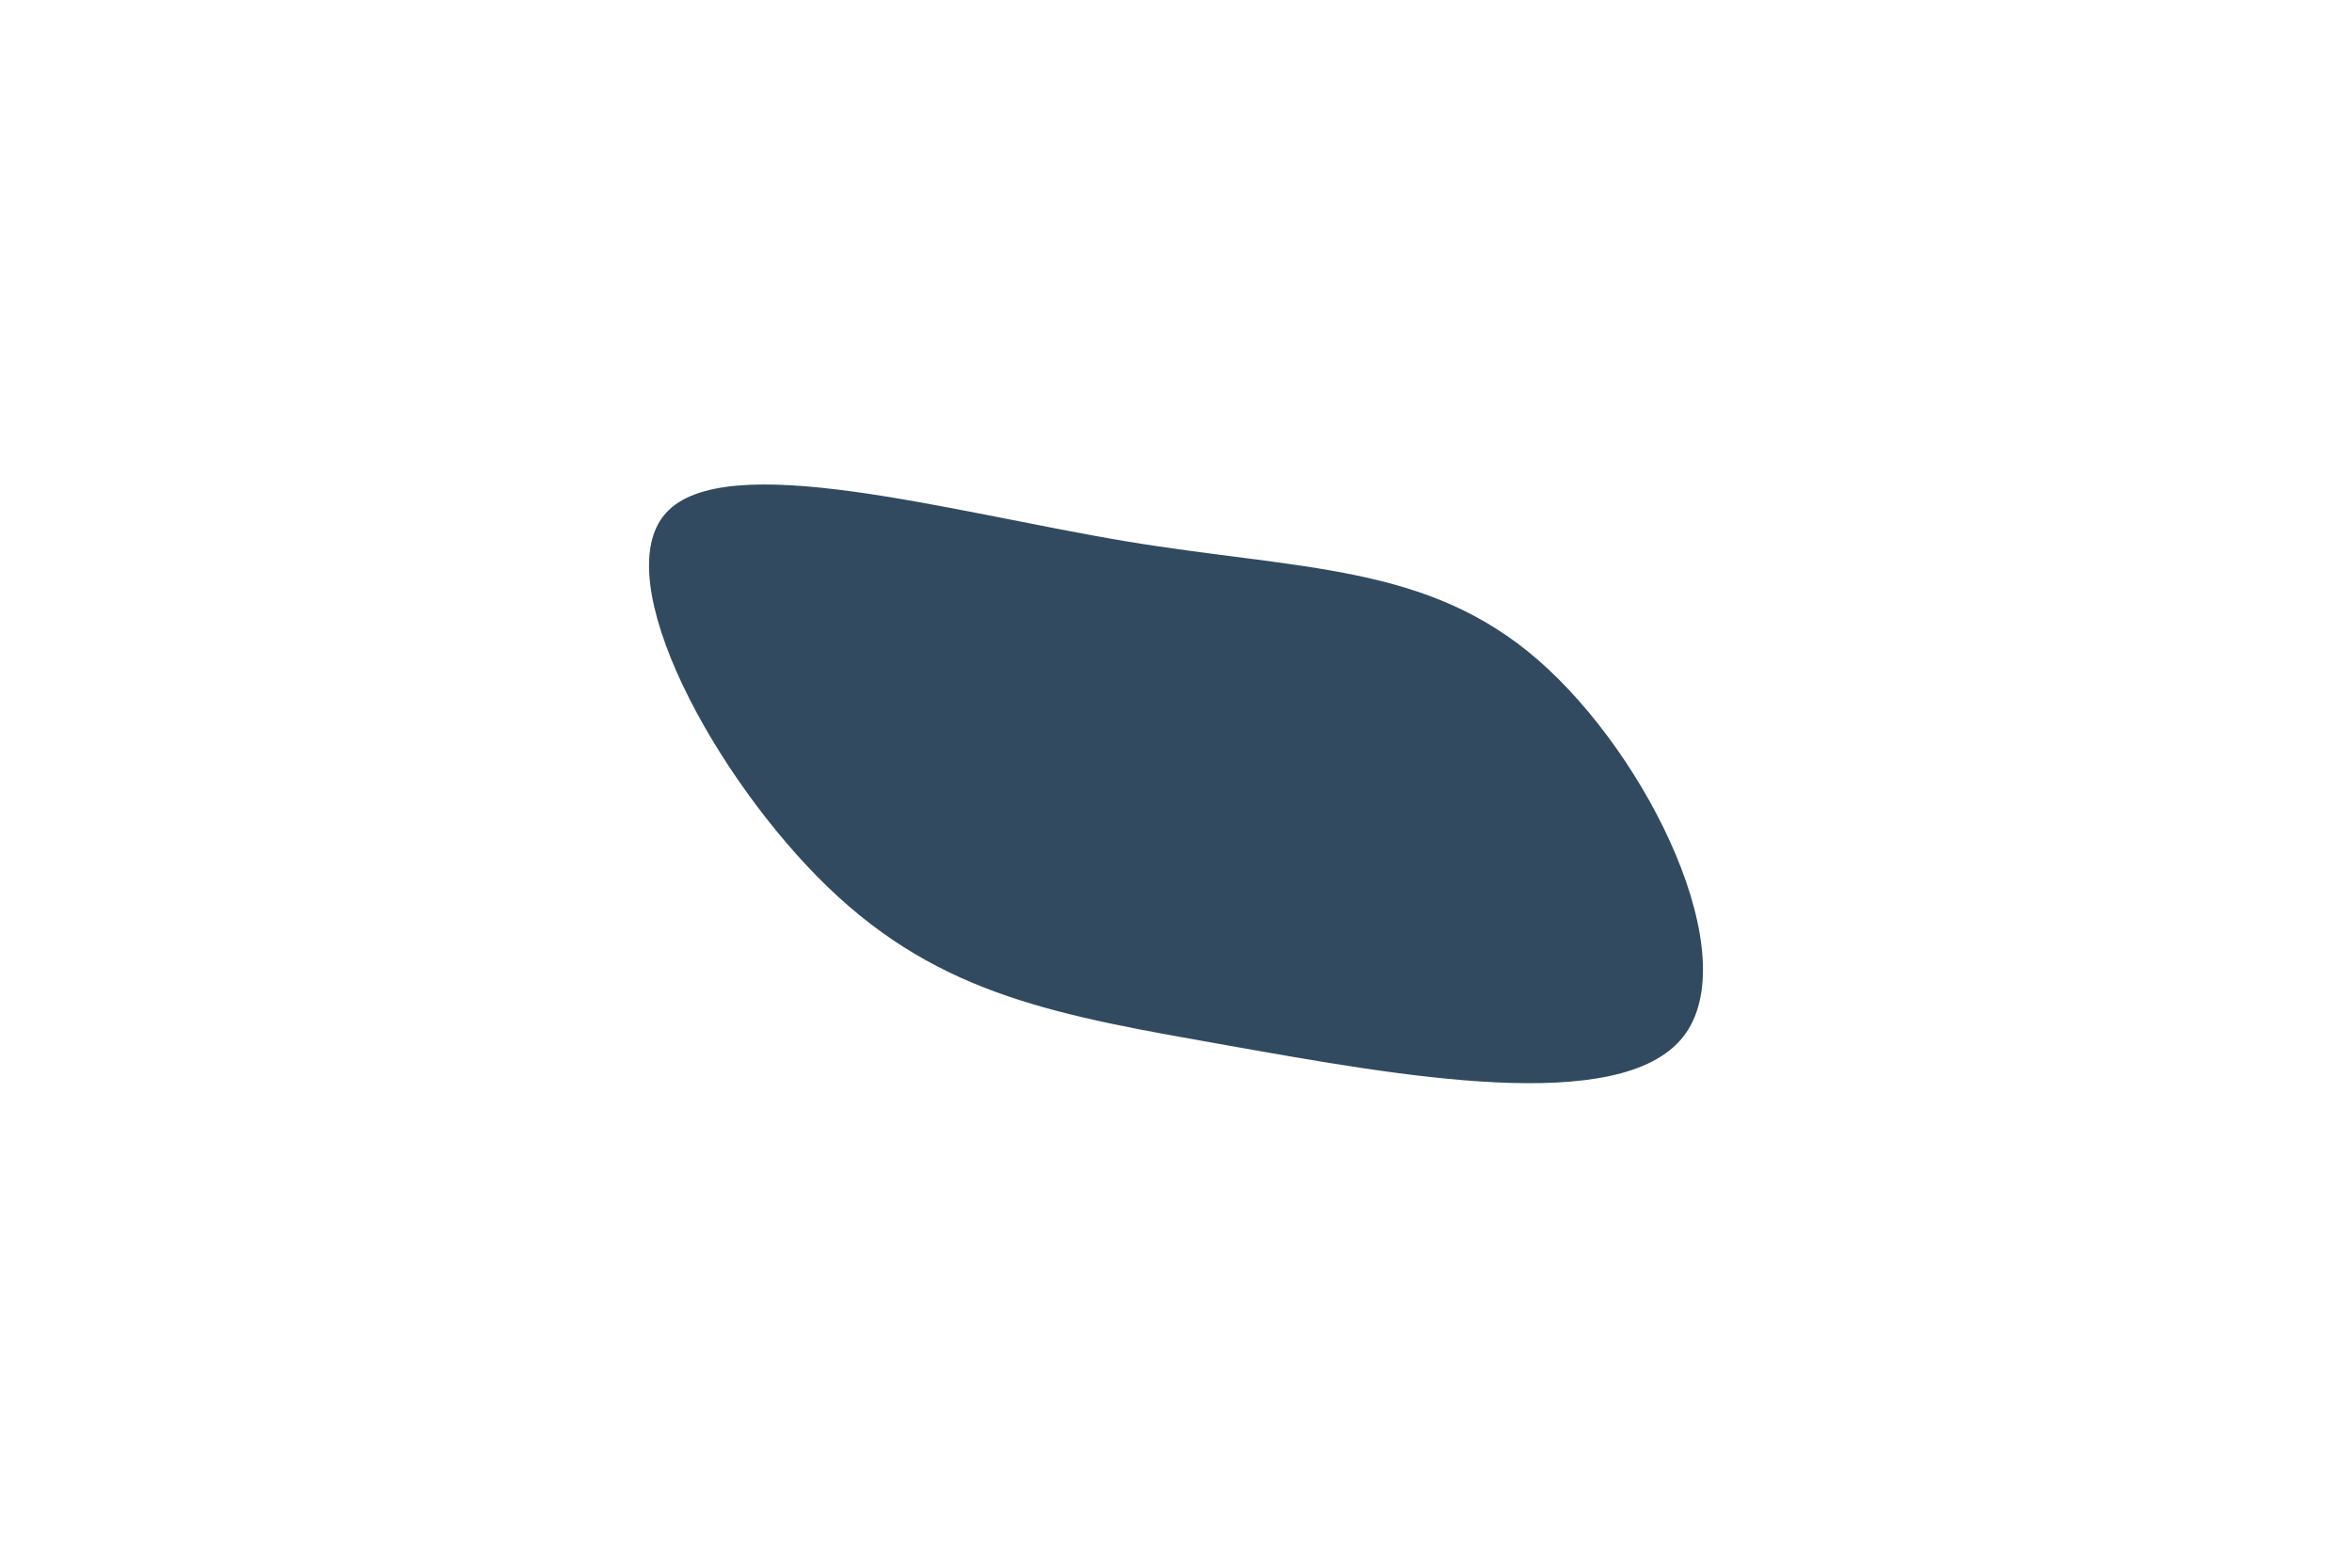 <svg id="visual" viewBox="0 0 900 600" width="900" height="600" xmlns="http://www.w3.org/2000/svg" xmlns:xlink="http://www.w3.org/1999/xlink" version="1.1"><g transform="translate(450.374 296.005)"><path d="M138.3 -43.3C180.7 -6.3 217.7 70.3 193.7 100.8C169.7 131.3 84.9 115.7 19.9 104.2C-45 92.7 -90.1 85.3 -133.4 43.7C-176.7 2 -218.2 -74 -195.7 -99.5C-173.2 -125 -86.6 -100 -19.3 -88.8C47.9 -77.7 95.8 -80.3 138.3 -43.3" fill="#324a5f"></path></g></svg>